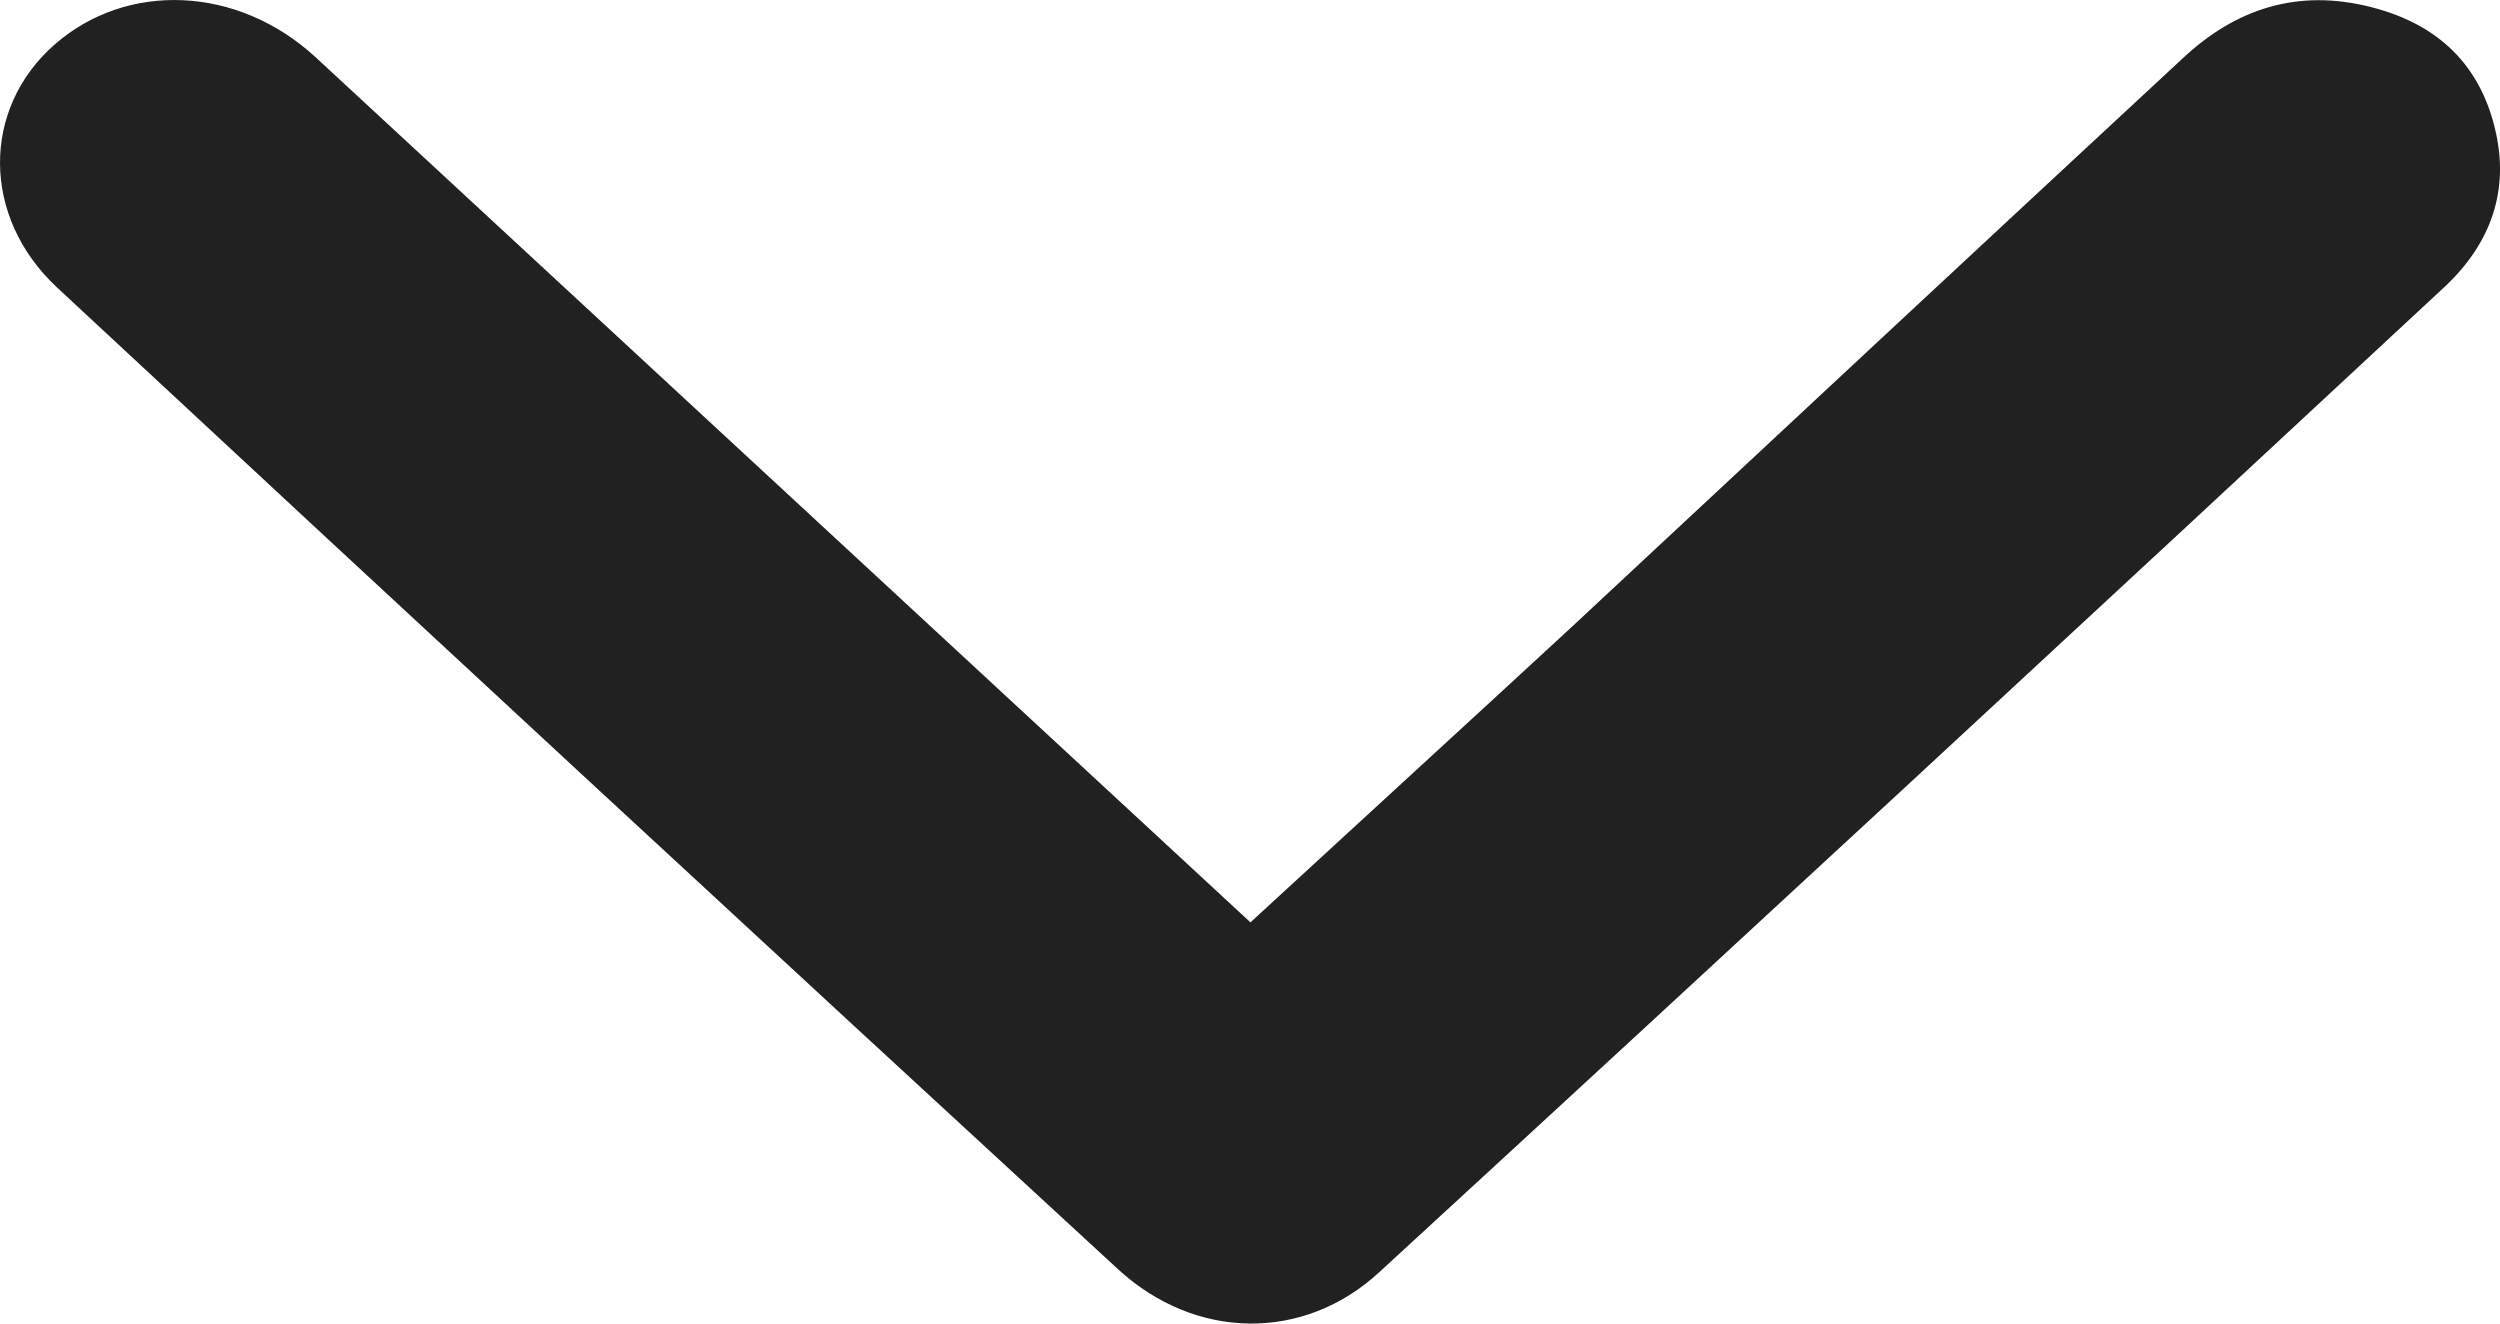 <svg xmlns="http://www.w3.org/2000/svg" width="17" height="9" viewBox="0 0 17 9" fill="none">
<path d="M16.967 0.88C16.867 0.456 16.595 0.17 16.13 0.05C15.622 -0.082 15.2 0.062 14.842 0.397C13.45 1.688 12.063 2.981 10.675 4.275C9.977 4.92 9.274 5.562 8.503 6.272L2.148 0.391C1.617 -0.1 0.86 -0.128 0.369 0.305C-0.123 0.738 -0.129 1.473 0.388 1.955C2.786 4.186 5.193 6.413 7.603 8.631C8.128 9.114 8.865 9.126 9.38 8.65C11.804 6.422 14.217 4.189 16.625 1.949C16.94 1.654 17.066 1.291 16.967 0.88Z" fill="#212121"/>
</svg>